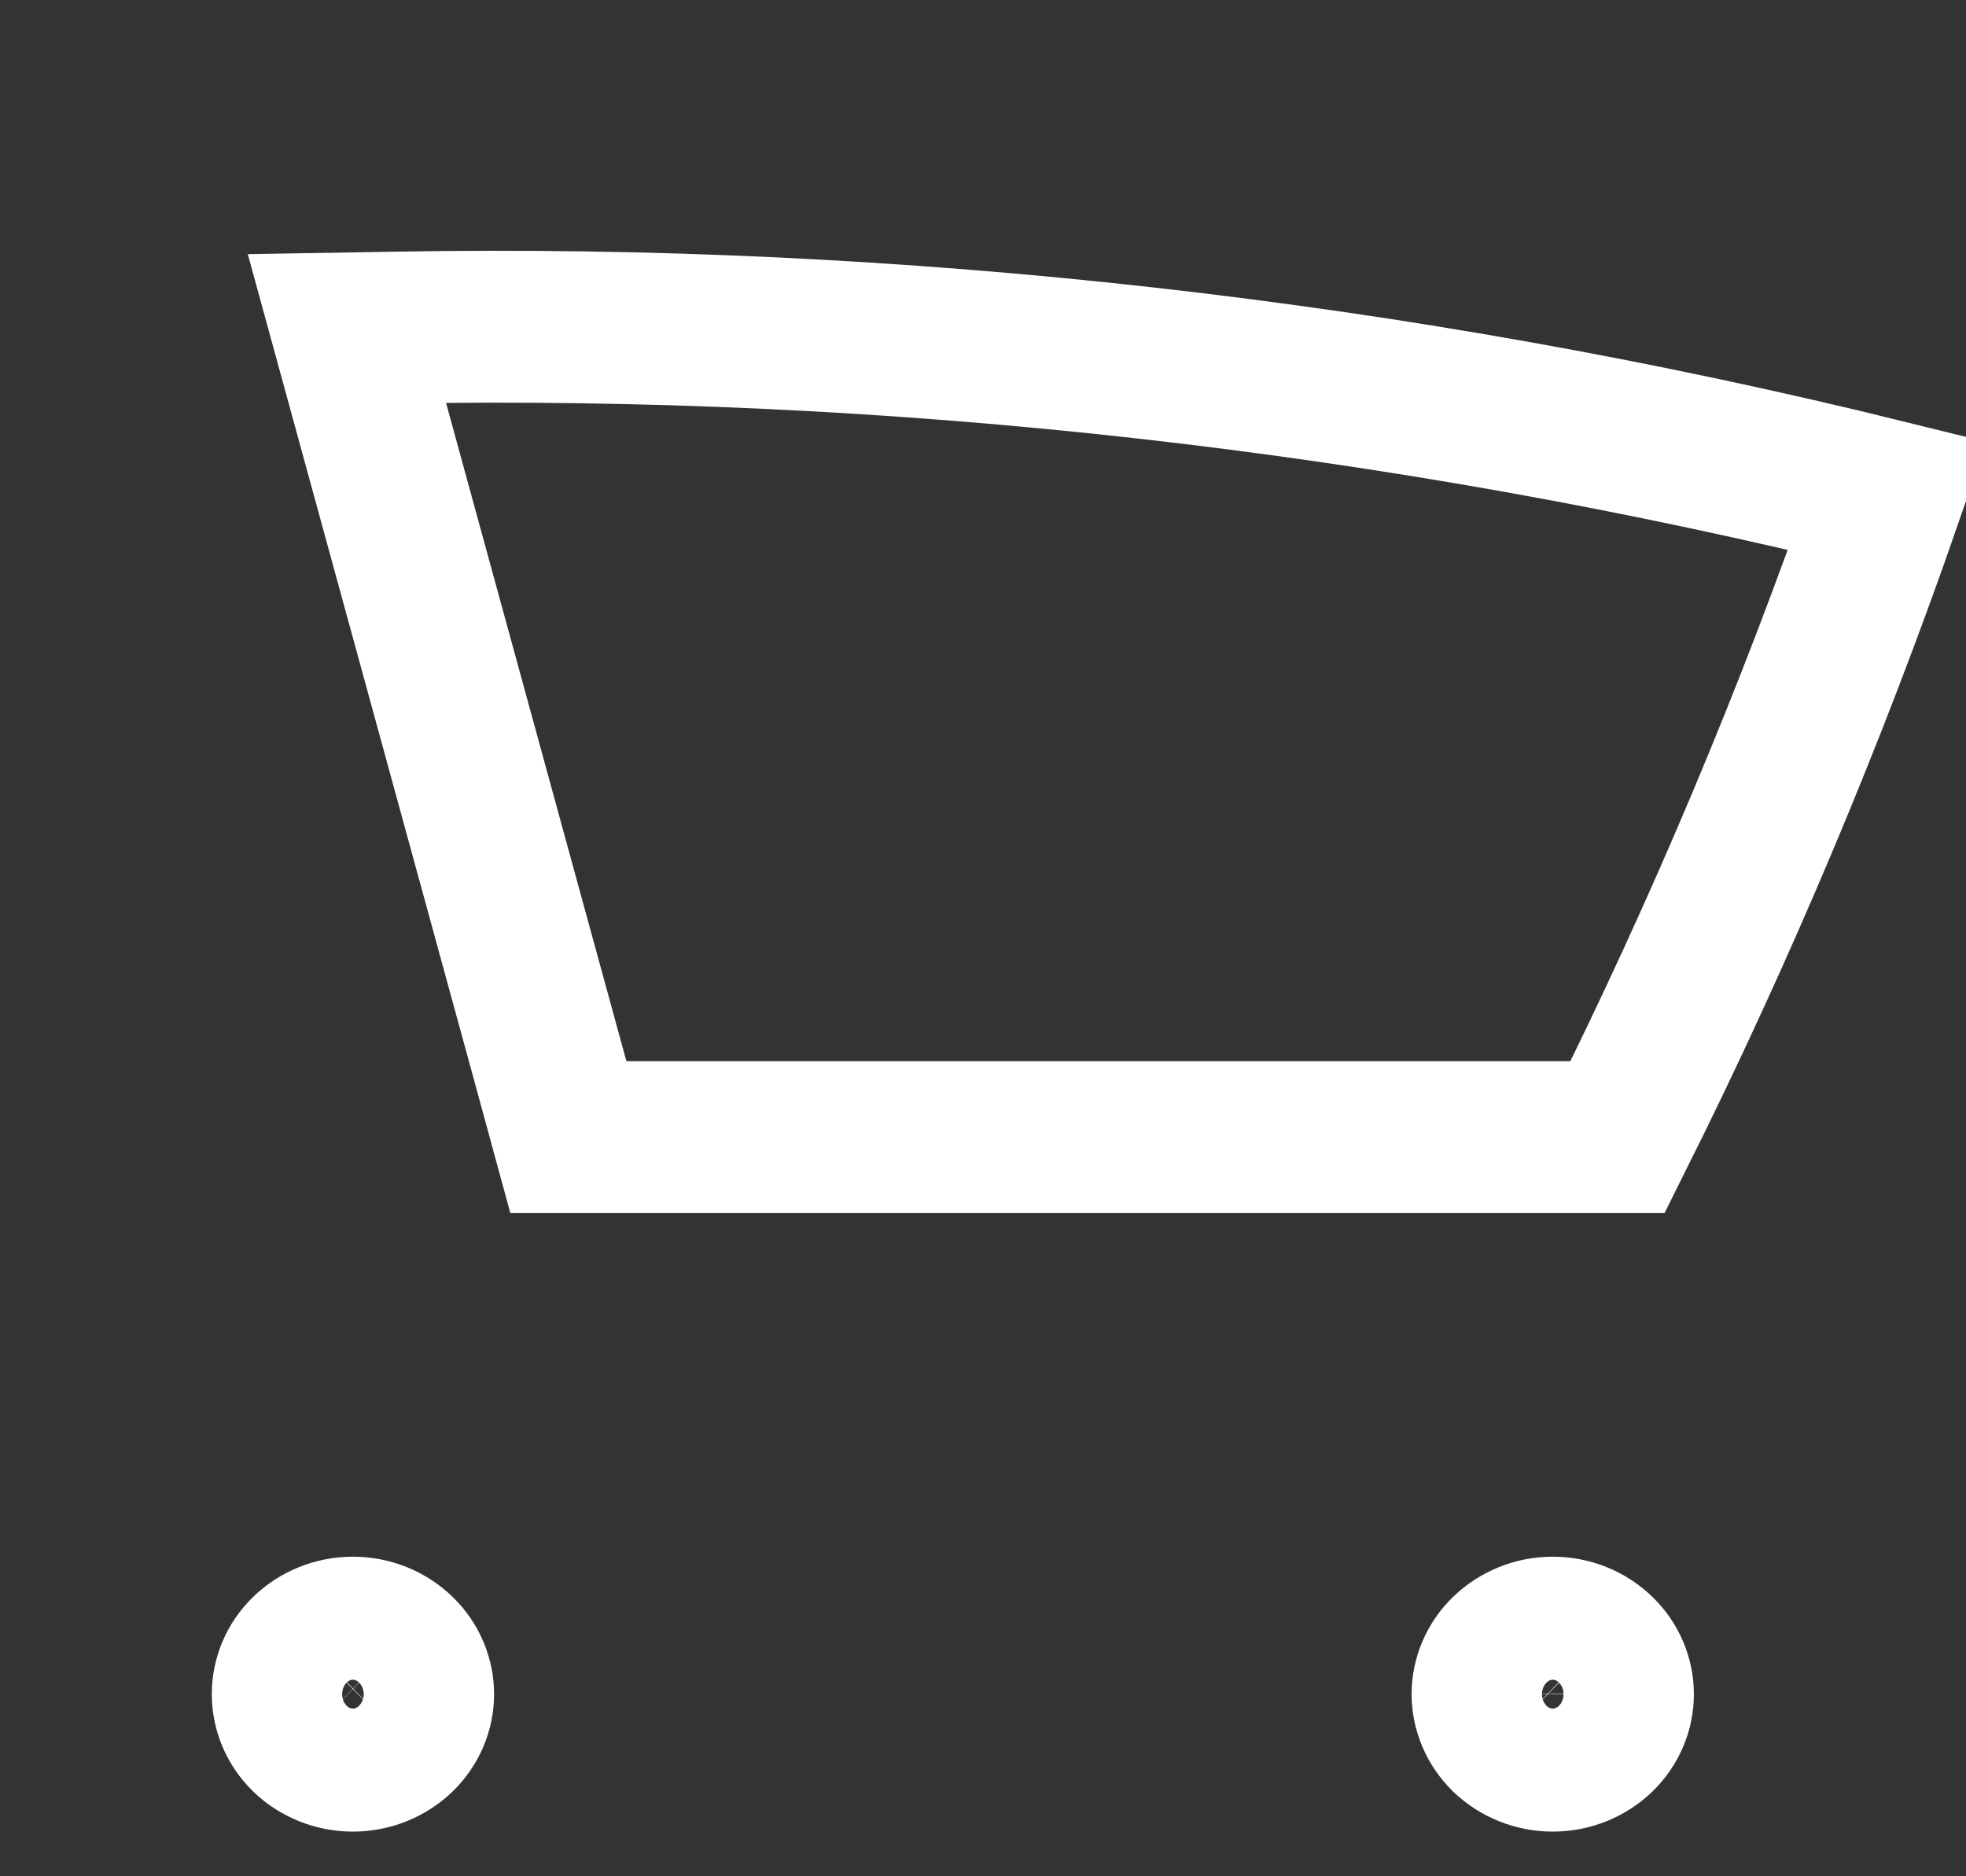 <svg width="22" height="21" viewBox="0 0 22 21" fill="none" xmlns="http://www.w3.org/2000/svg">
<rect x="0" y="0" width="22" height="21" fill="#333333" stroke="none"/>
<path d="M3.949 18.273C4.15 18.273 4.337 18.351 4.473 18.483C4.607 18.613 4.679 18.787 4.679 18.962C4.679 19.137 4.607 19.31 4.473 19.441C4.337 19.572 4.15 19.65 3.949 19.65C3.749 19.65 3.56 19.572 3.425 19.441C3.291 19.31 3.22 19.137 3.22 18.962C3.22 18.787 3.29 18.613 3.425 18.483C3.56 18.351 3.749 18.273 3.949 18.273ZM17.376 18.273C17.576 18.273 17.764 18.351 17.899 18.483C18.034 18.613 18.105 18.787 18.105 18.962C18.105 19.137 18.034 19.31 17.899 19.441C17.764 19.572 17.576 19.65 17.376 19.65C17.175 19.65 16.988 19.572 16.852 19.441C16.718 19.31 16.647 19.137 16.646 18.962C16.646 18.787 16.718 18.613 16.852 18.483C16.988 18.351 17.175 18.273 17.376 18.273ZM4.417 3.667C10.047 3.567 15.665 4.2 21.122 5.548C20.272 8.001 19.263 10.399 18.101 12.727H6.36L6.145 11.938L3.882 3.676L4.417 3.667Z" stroke="white" stroke-width="1.7"/>
</svg>
